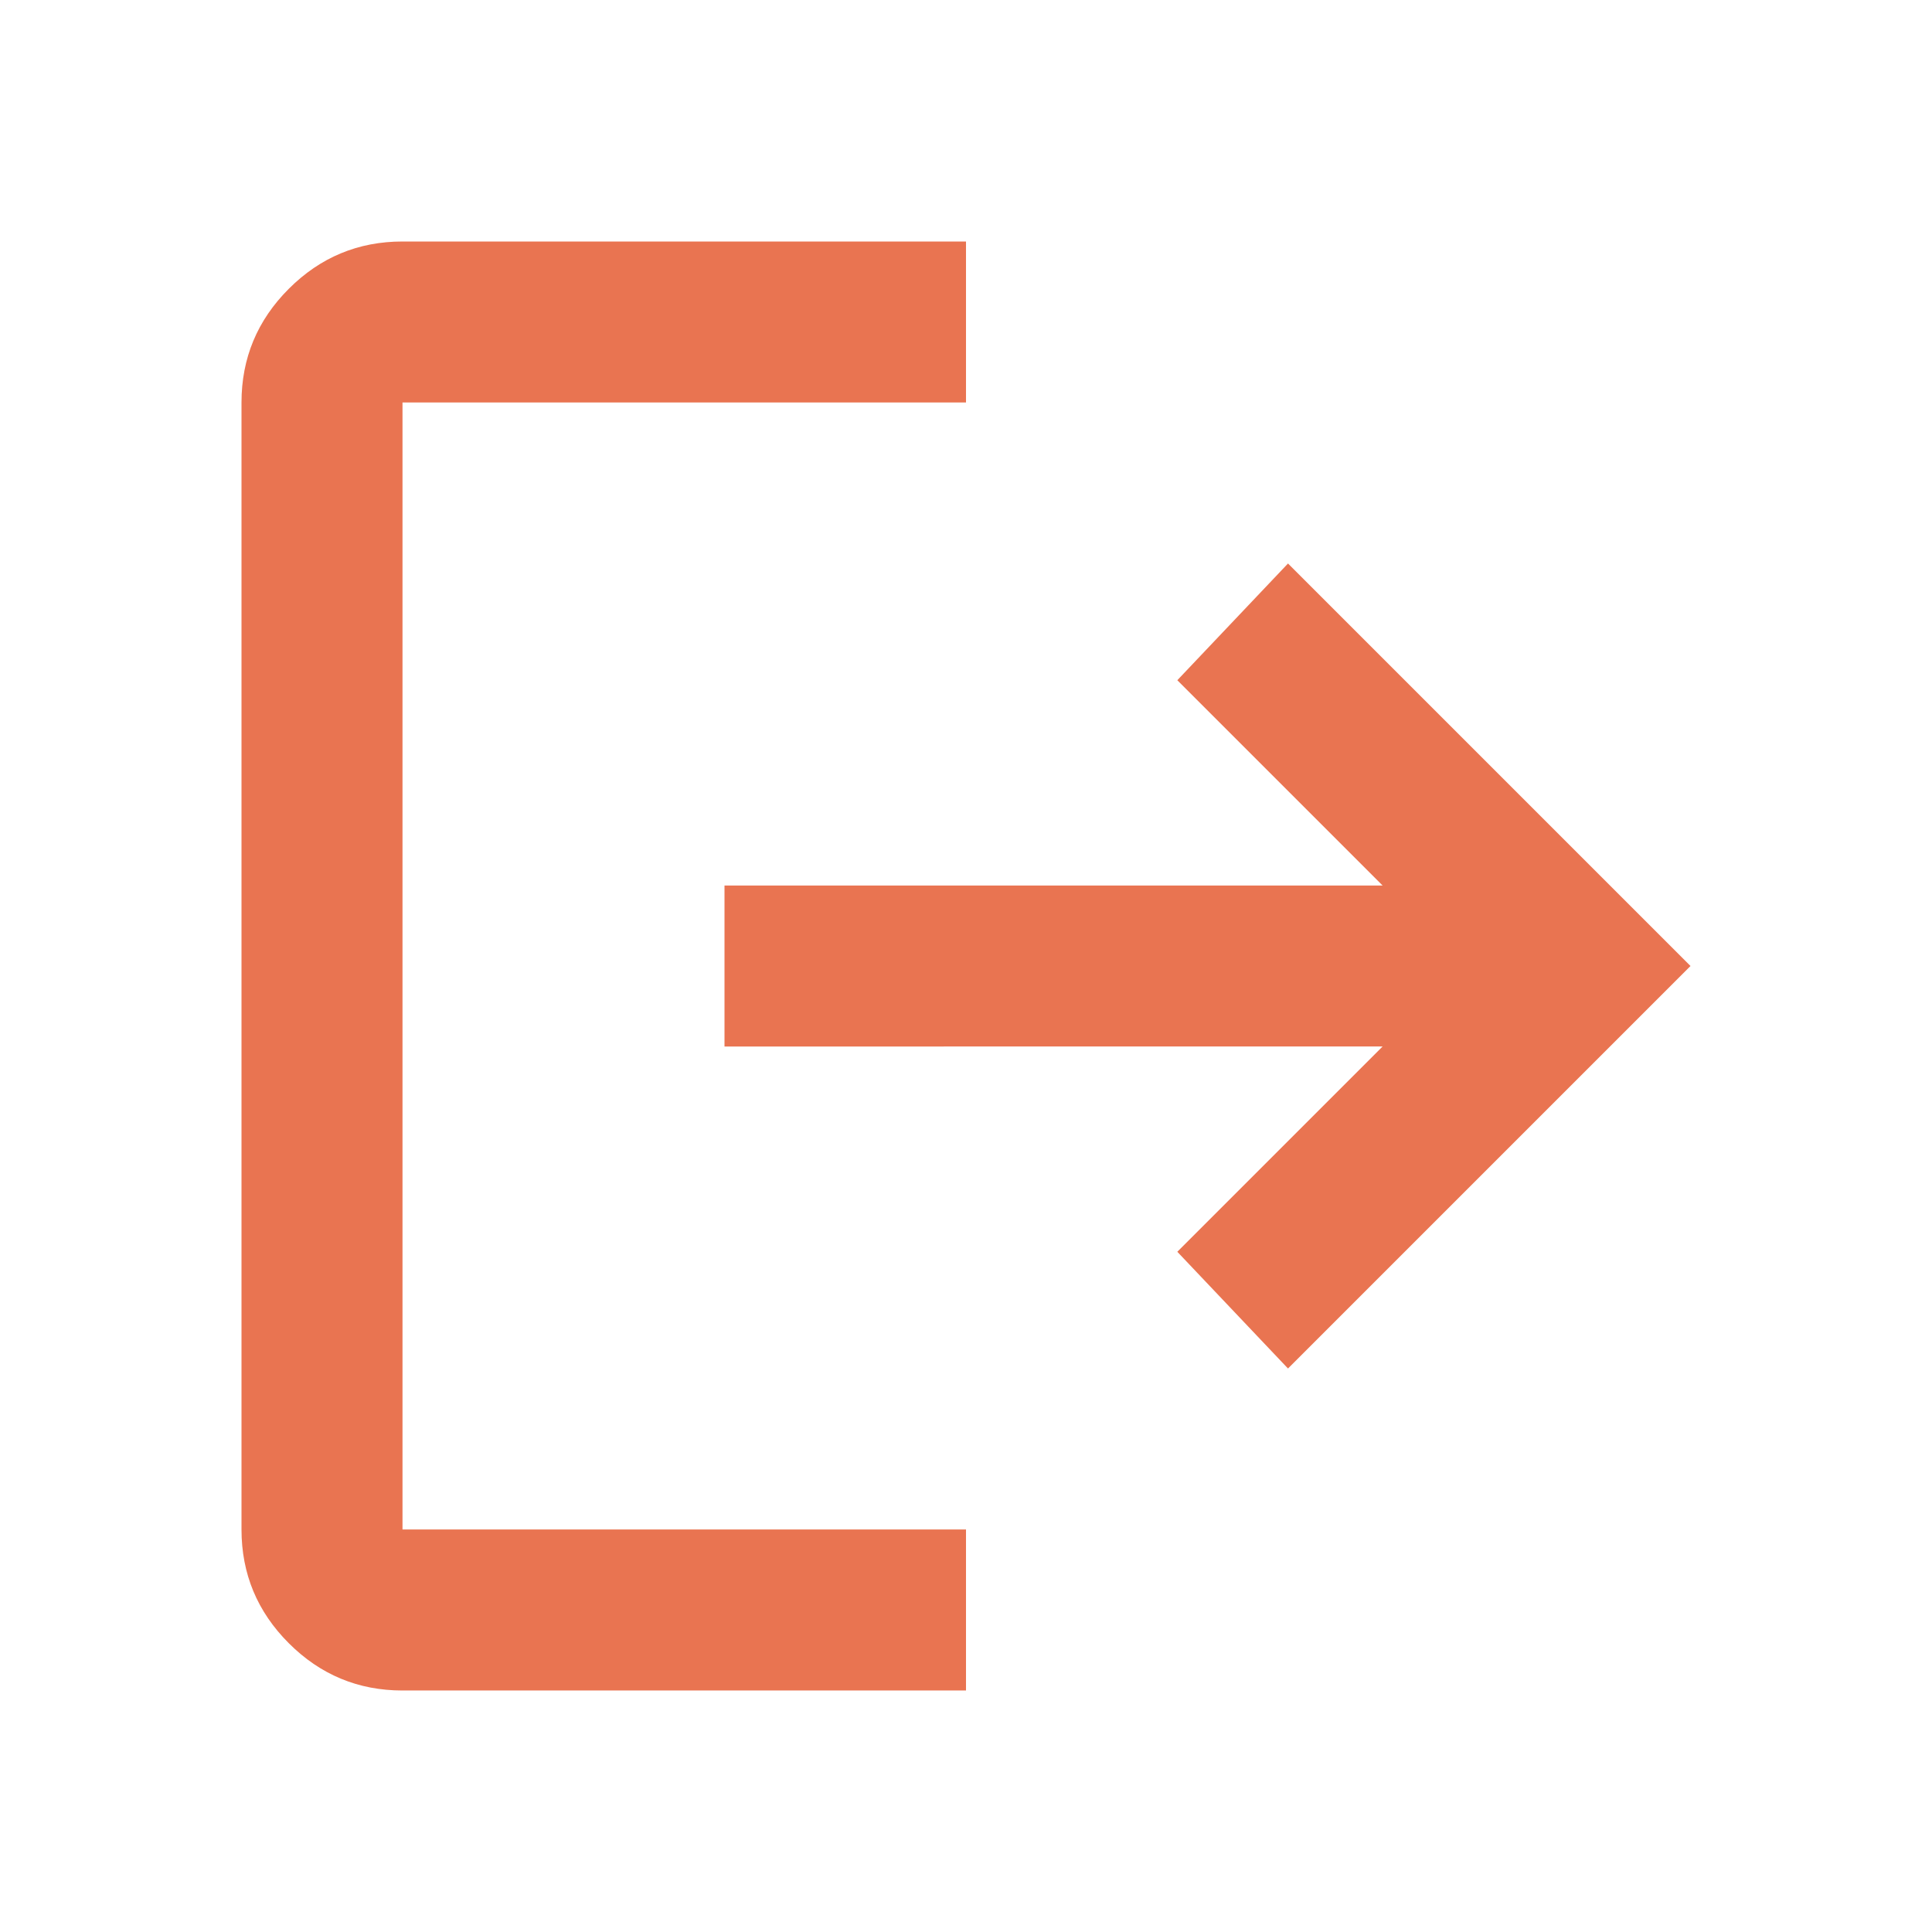 <svg xmlns="http://www.w3.org/2000/svg" height="24px" viewBox="0 -960 960 960" width="24px" fill="#E97451"><path d="M200-120q-33 0-56.5-23.5T120-200v-560q0-33 23.5-56.5T200-840h280v80H200v560h280v80H200Zm440-160-55-58 102-102H360v-80h327L585-622l55-58 200 200-200 200Z"/></svg>
